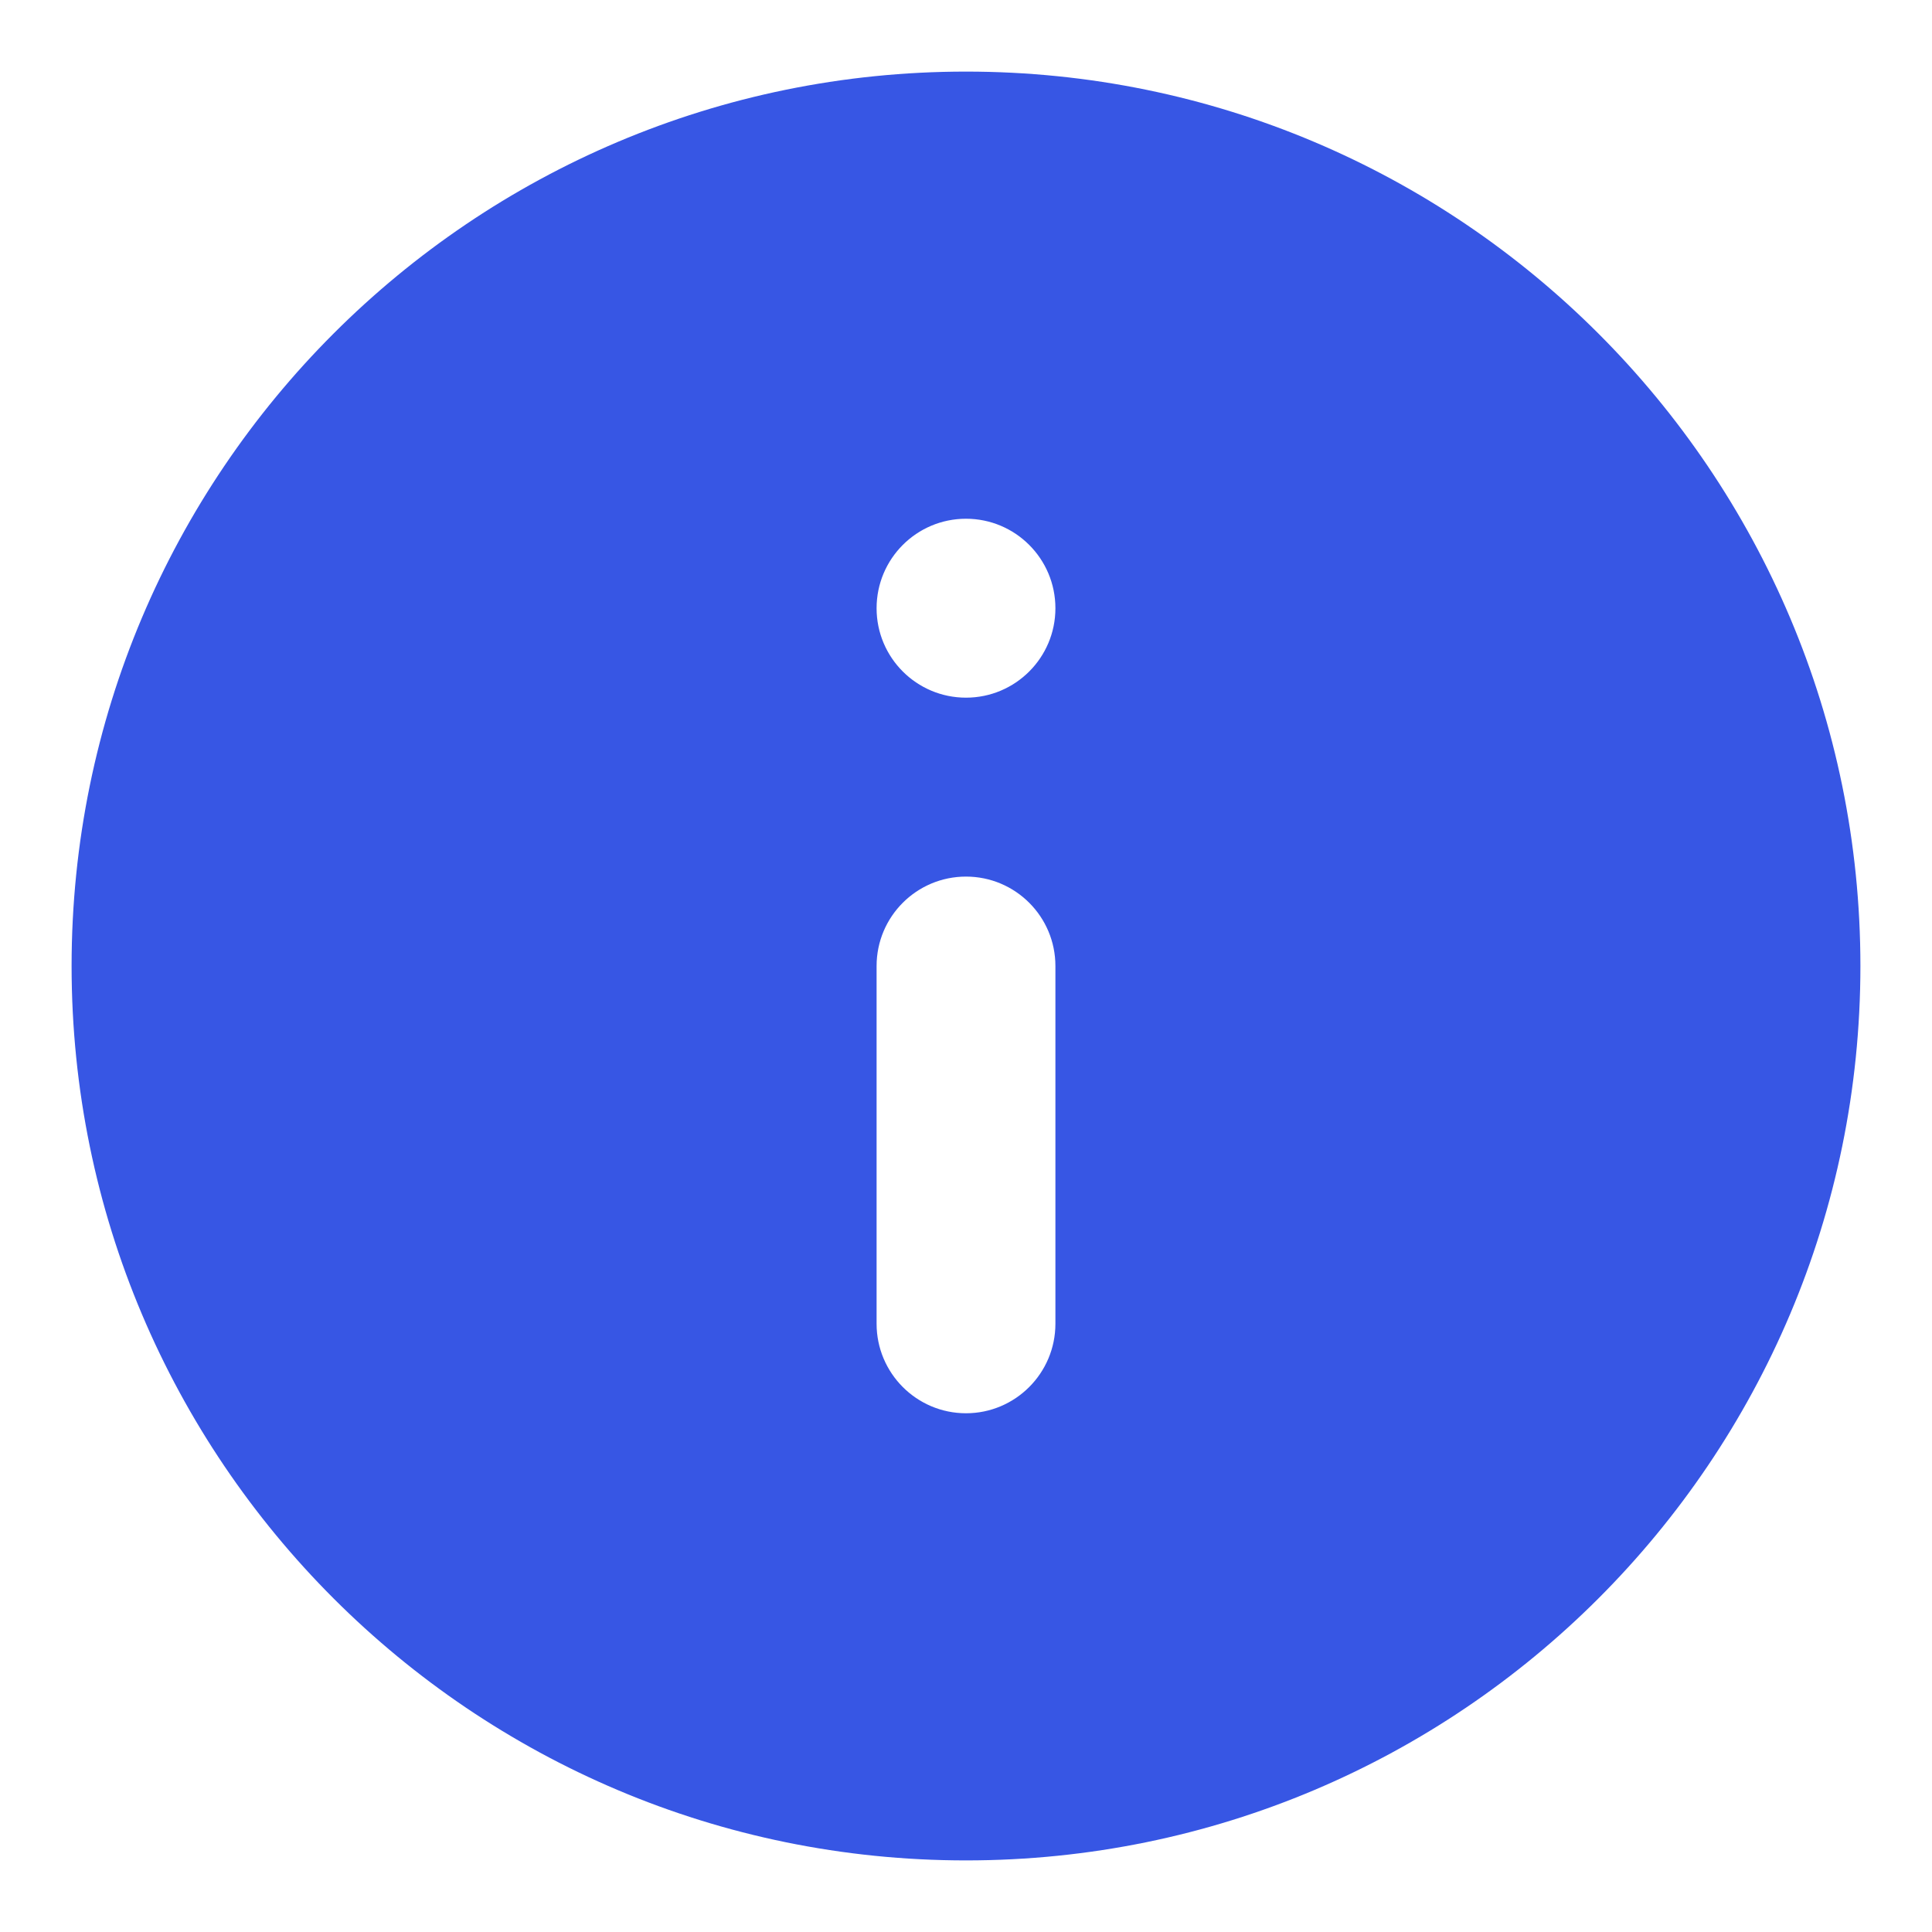 <svg width="18" height="18" viewBox="0 0 18 18" fill="none" xmlns="http://www.w3.org/2000/svg">
<path fill-rule="evenodd" clip-rule="evenodd" d="M0.667 9C0.667 4.398 4.398 0.667 9 0.667C13.602 0.667 17.333 4.398 17.333 9C17.333 13.602 13.602 17.333 9 17.333C4.398 17.333 0.667 13.602 0.667 9ZM8.167 5.667C8.167 5.206 8.54 4.833 9 4.833C9.46 4.833 9.833 5.206 9.833 5.667C9.833 6.127 9.46 6.5 9 6.5C8.54 6.5 8.167 6.127 8.167 5.667ZM9 8.167C9.46 8.167 9.833 8.54 9.833 9V12.333C9.833 12.793 9.46 13.167 9 13.167C8.54 13.167 8.167 12.793 8.167 12.333V9C8.167 8.54 8.54 8.167 9 8.167Z" fill="#3756E4"/>
</svg>
